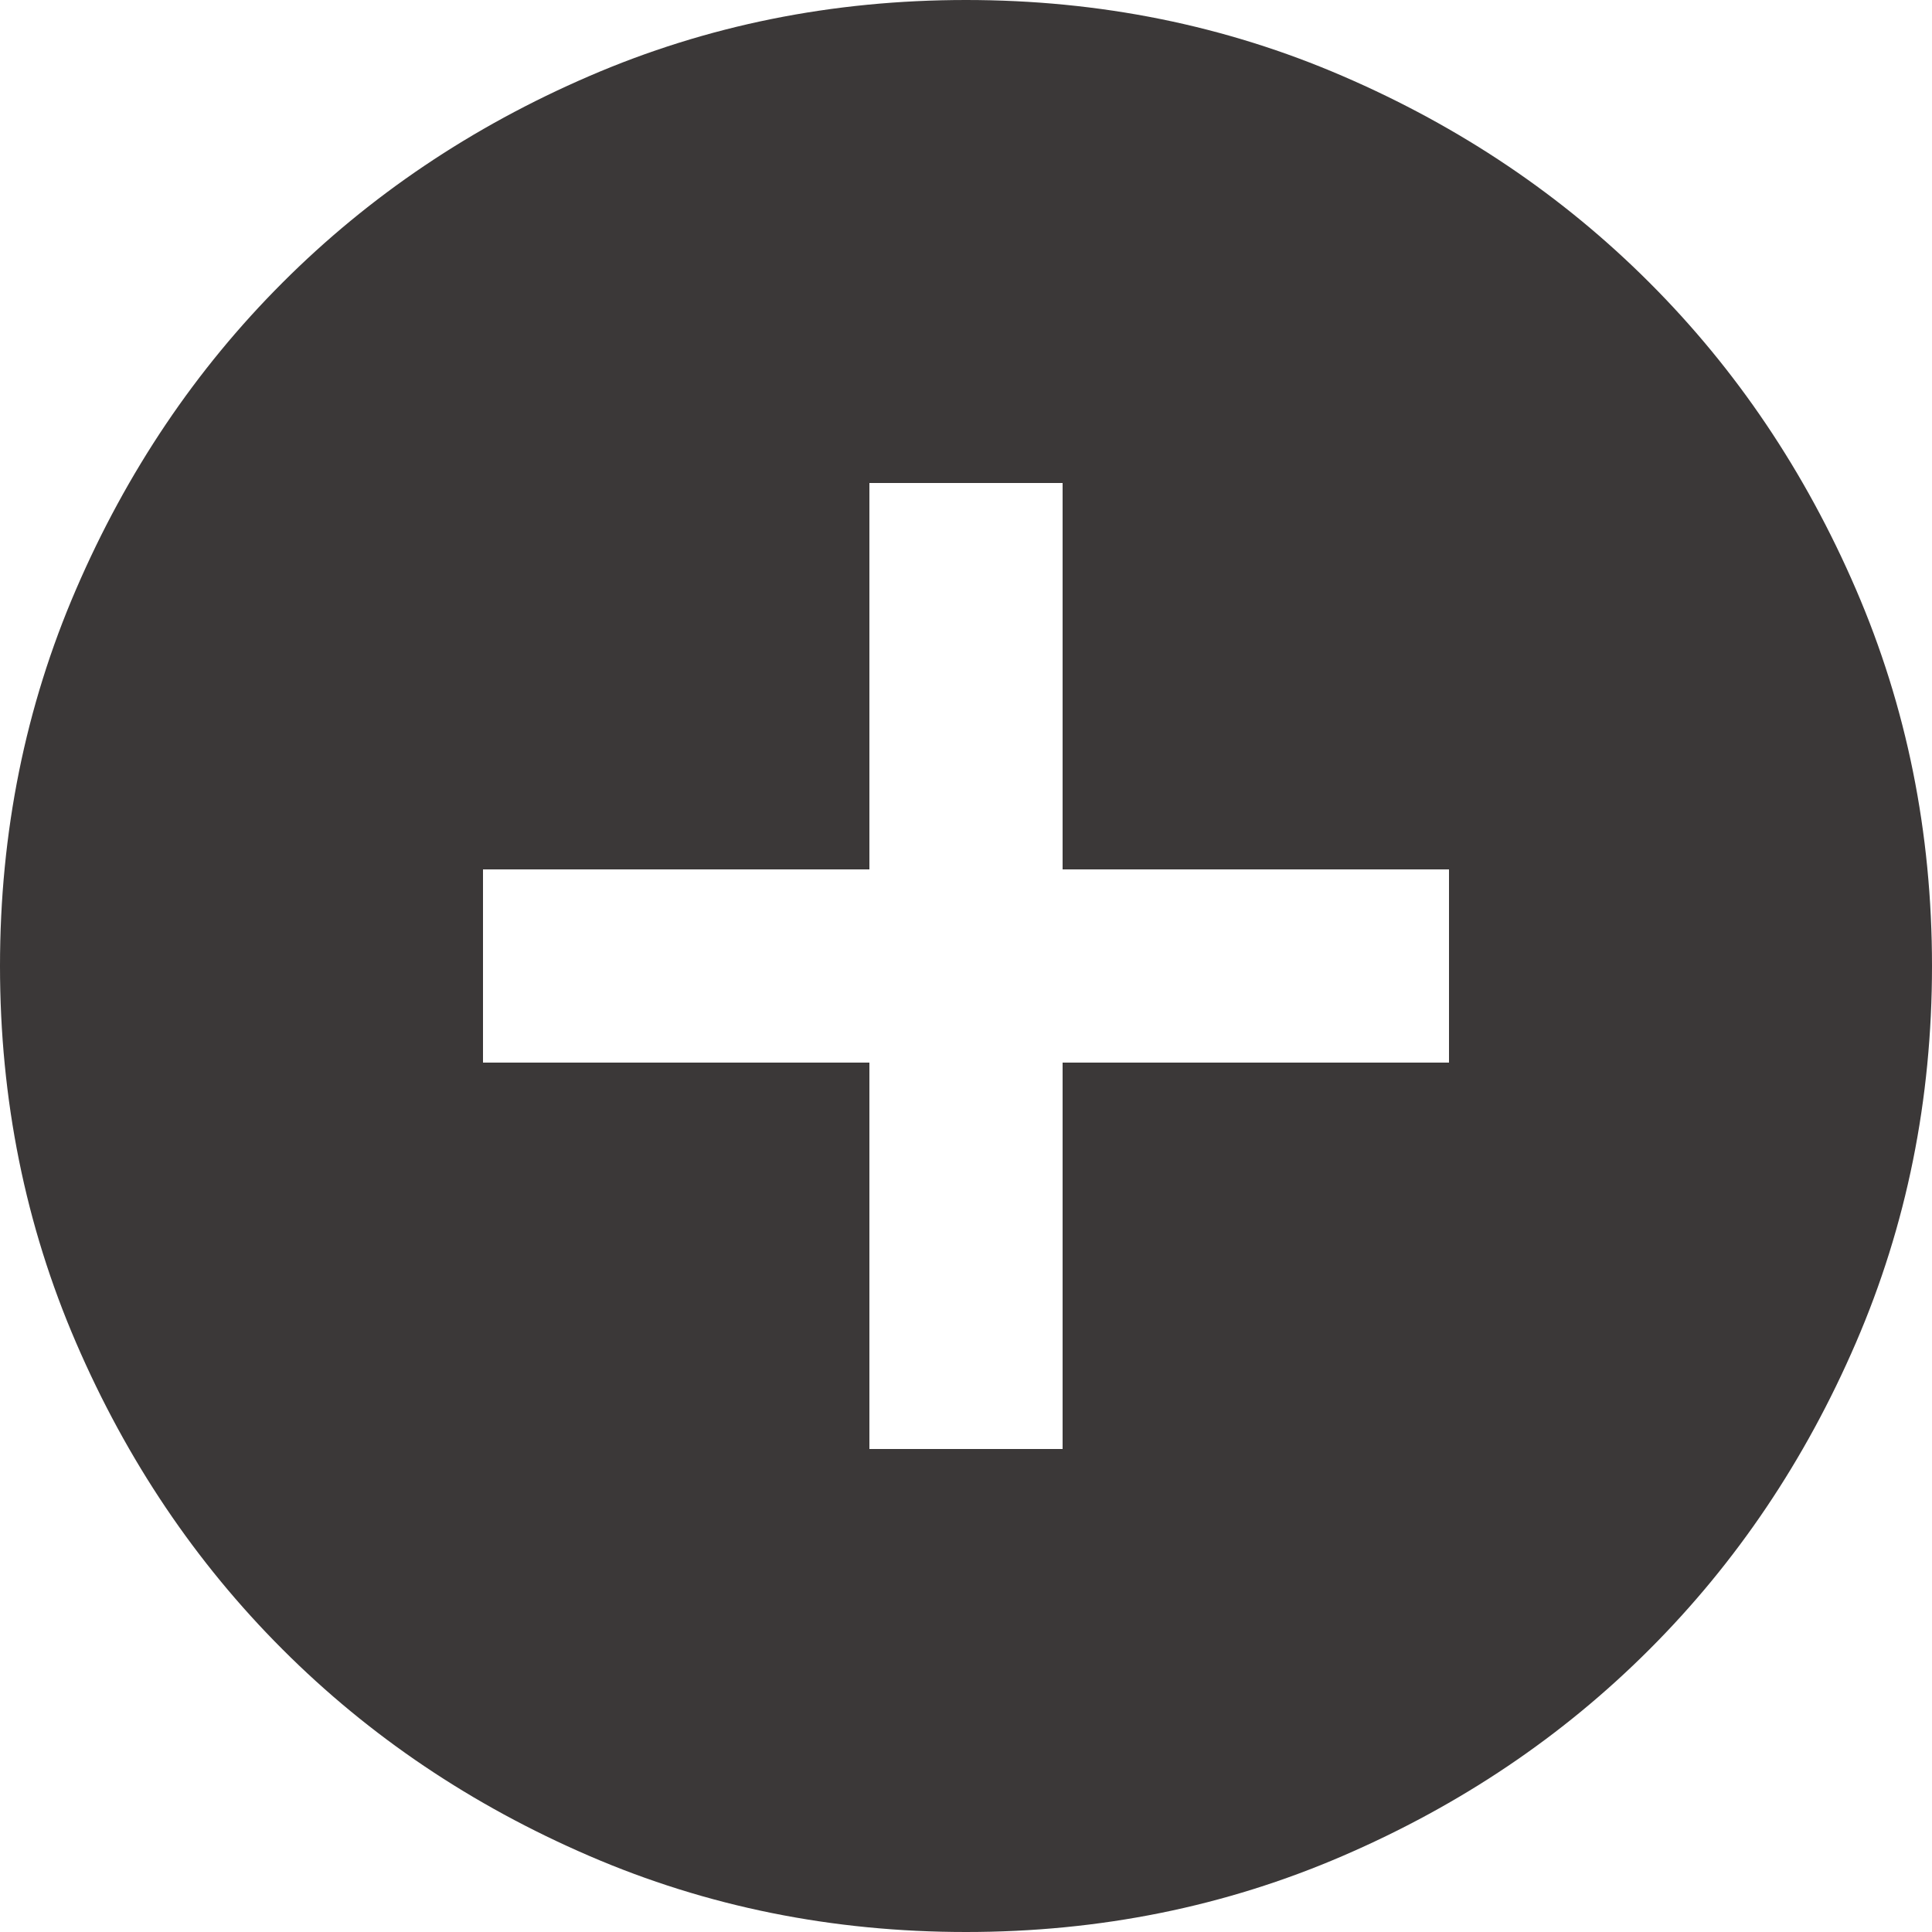 <svg width="34" height="34" viewBox="0 0 34 34" fill="none" xmlns="http://www.w3.org/2000/svg">
<path d="M15.3 25.5H18.7V18.7H25.5V15.3H18.7V8.5H15.3V15.3H8.5V18.7H15.3V25.5ZM17 34C14.648 34 12.438 33.554 10.37 32.661C8.302 31.769 6.503 30.558 4.973 29.027C3.442 27.497 2.231 25.698 1.339 23.63C0.446 21.562 0 19.352 0 17C0 14.648 0.446 12.438 1.339 10.37C2.231 8.302 3.442 6.503 4.973 4.973C6.503 3.442 8.302 2.231 10.37 1.339C12.438 0.446 14.648 0 17 0C19.352 0 21.562 0.446 23.63 1.339C25.698 2.231 27.497 3.442 29.027 4.973C30.558 6.503 31.769 8.302 32.661 10.37C33.554 12.438 34 14.648 34 17C34 19.352 33.554 21.562 32.661 23.63C31.769 25.698 30.558 27.497 29.027 29.027C27.497 30.558 25.698 31.769 23.63 32.661C21.562 33.554 19.352 34 17 34Z" fill="#3B3838"/>
</svg>
